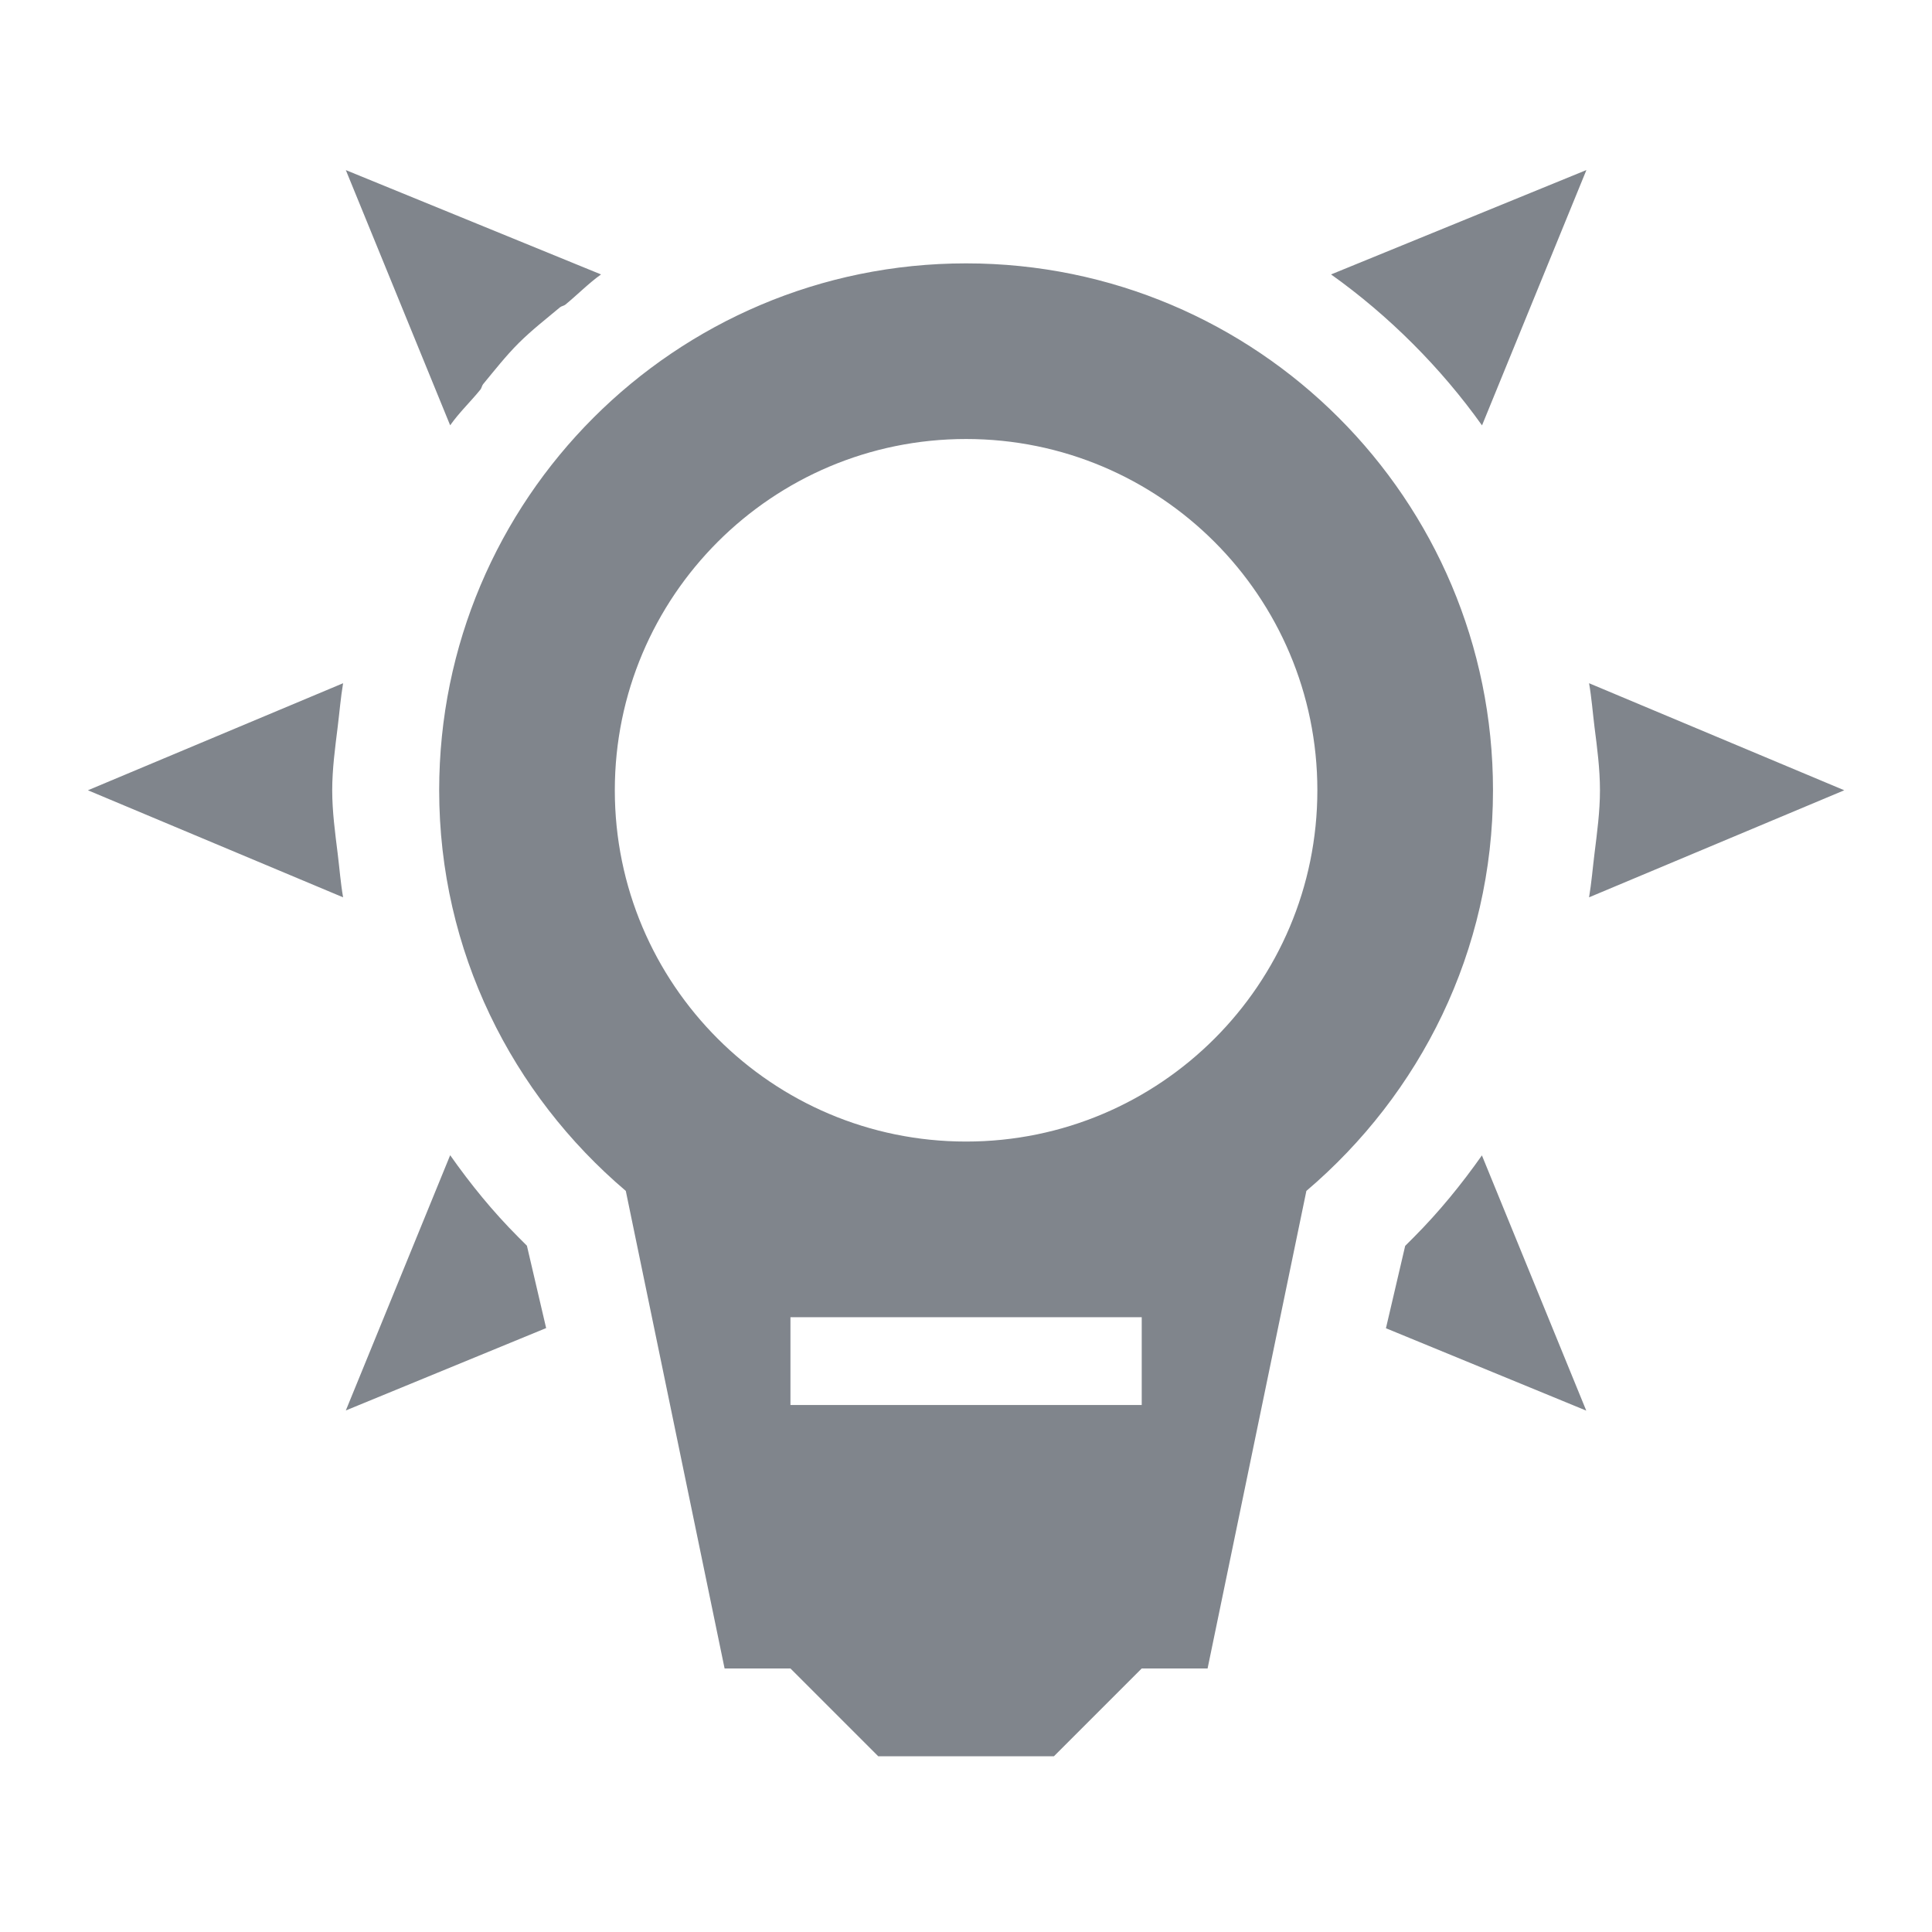 <?xml version="1.0" encoding="UTF-8" standalone="no"?>
<!-- Created with Inkscape (http://www.inkscape.org/) -->

<svg
   xmlns:dc="http://purl.org/dc/elements/1.1/"
   xmlns:cc="http://creativecommons.org/ns#"
   xmlns:rdf="http://www.w3.org/1999/02/22-rdf-syntax-ns#"
   xmlns:svg="http://www.w3.org/2000/svg"
   xmlns="http://www.w3.org/2000/svg"
   xmlns:sodipodi="http://sodipodi.sourceforge.net/DTD/sodipodi-0.dtd"
   xmlns:inkscape="http://www.inkscape.org/namespaces/inkscape"
   width="22"
   height="22"
   id="svg13094"
   version="1.1"
   inkscape:version="0.48.3.1 r9886"
   sodipodi:docname="hint.svg">
  <sodipodi:namedview
     id="base"
     pagecolor="#ffffff"
     bordercolor="#666666"
     borderopacity="1.0"
     inkscape:pageopacity="0.0"
     inkscape:pageshadow="2"
     inkscape:zoom="32"
     inkscape:cx="14.271125"
     inkscape:cy="12.687039"
     inkscape:document-units="px"
     inkscape:current-layer="layer1"
     showgrid="true"
     inkscape:snap-bbox="true"
     inkscape:bbox-paths="true"
     inkscape:bbox-nodes="true"
     inkscape:snap-bbox-edge-midpoints="true"
     inkscape:snap-bbox-midpoints="true"
     inkscape:object-paths="true"
     inkscape:snap-intersection-paths="true"
     inkscape:object-nodes="true"
     inkscape:snap-smooth-nodes="true"
     inkscape:snap-midpoints="true"
     inkscape:snap-object-midpoints="true"
     inkscape:snap-center="true"
     showguides="false"
     inkscape:guide-bbox="true"
     inkscape:window-width="1920"
     inkscape:window-height="1023"
     inkscape:window-x="-10"
     inkscape:window-y="35"
     inkscape:window-maximized="1"
     inkscape:snap-global="true"
     fit-margin-top="0"
     fit-margin-left="0"
     fit-margin-right="0"
     fit-margin-bottom="0"
     showborder="true"
     inkscape:showpageshadow="false">
    <sodipodi:guide
       orientation="0,1"
       position="-20,933.613"
       id="guide4700" />
    <sodipodi:guide
       orientation="0,1"
       position="581.719,331.894"
       id="guide4702" />
    <sodipodi:guide
       orientation="1,0"
       position="581.719,492.704"
       id="guide4706" />
    <sodipodi:guide
       orientation="1,0"
       position="60,933.613"
       id="guide4708" />
    <sodipodi:guide
       orientation="0,1"
       position="-20,853.613"
       id="guide4710" />
    <sodipodi:guide
       orientation="0,1"
       position="541.719,411.894"
       id="guide4712" />
    <sodipodi:guide
       orientation="1,0"
       position="501.719,411.894"
       id="guide4714" />
    <inkscape:grid
       type="xygrid"
       id="grid3216"
       empspacing="5"
       visible="true"
       enabled="true"
       snapvisiblegridlinesonly="true"
       originx="-20px"
       originy="-216px" />
    <sodipodi:guide
       orientation="-0.707,0.707"
       position="9,-243"
       id="guide3847" />
    <sodipodi:guide
       orientation="0.707,0.707"
       position="10,-242"
       id="guide3849" />
    <sodipodi:guide
       orientation="-0.707,0.707"
       position="12,-209"
       id="guide3851" />
  </sodipodi:namedview>
  <defs
     id="defs13096" />
  <g
     transform="translate(9384.308,-4840.199)"
     id="layer1"
     inkscape:groupmode="layer"
     inkscape:label="Camada 1">
    <path
       style="color:#000000;fill:#434a55;fill-opacity:0.675;fill-rule:nonzero;stroke:none;stroke-width:1;marker:none;visibility:visible;display:inline;overflow:visible;enable-background:accumulate"
       d="m -9380.37,4842.136 1.188,2.906 c 0.103,-0.146 0.231,-0.267 0.344,-0.406 0.015,-0.018 0.017,-0.045 0.031,-0.062 0.129,-0.156 0.258,-0.321 0.406,-0.469 0.147,-0.146 0.31,-0.273 0.469,-0.406 0.018,-0.015 0.045,-0.017 0.062,-0.031 0.133,-0.109 0.266,-0.244 0.406,-0.344 l -2.906,-1.188 z m 14.125,0 -2.906,1.188 c 0.656,0.467 1.252,1.063 1.719,1.719 l 1.188,-2.906 z m -7.062,1.062 c -3.314,0 -6,2.686 -6,6 0,1.832 0.83,3.462 2.125,4.562 l 1.125,5.438 0.75,0 1,1 2,0 1,-1 0.75,0 1.125,-5.438 c 1.295,-1.101 2.125,-2.73 2.125,-4.562 0,-3.314 -2.686,-6 -6,-6 z m 0,2 c 2.209,0 4,1.791 4,4 0,2.209 -1.791,4 -4,4 -2.209,0 -4,-1.791 -4,-4 0,-2.209 1.791,-4 4,-4 z m -7.094,2.781 -2.906,1.219 2.906,1.219 c -0.029,-0.167 -0.041,-0.331 -0.062,-0.5 -0.029,-0.234 -0.062,-0.476 -0.062,-0.719 0,-0.243 0.033,-0.484 0.062,-0.719 0.021,-0.169 0.034,-0.333 0.062,-0.5 z m 14.188,0 c 0.029,0.167 0.041,0.331 0.062,0.5 0.03,0.235 0.062,0.476 0.062,0.719 0,0.243 -0.033,0.484 -0.062,0.719 -0.021,0.169 -0.034,0.333 -0.062,0.5 l 2.906,-1.219 -2.906,-1.219 z m -12.969,5.375 -1.188,2.906 2.281,-0.938 -0.219,-0.938 c -0.032,-0.031 -0.062,-0.062 -0.094,-0.094 -0.296,-0.296 -0.548,-0.607 -0.781,-0.938 z m 11.75,0 c -0.233,0.33 -0.486,0.642 -0.781,0.938 -0.031,0.032 -0.062,0.063 -0.094,0.094 l -0.219,0.938 2.281,0.938 -1.188,-2.906 z m -7.875,1.844 4,0 0,1 -4,0 0,-1 z"
       id="path3876"
       inkscape:connector-curvature="0" />
  </g>
</svg>
